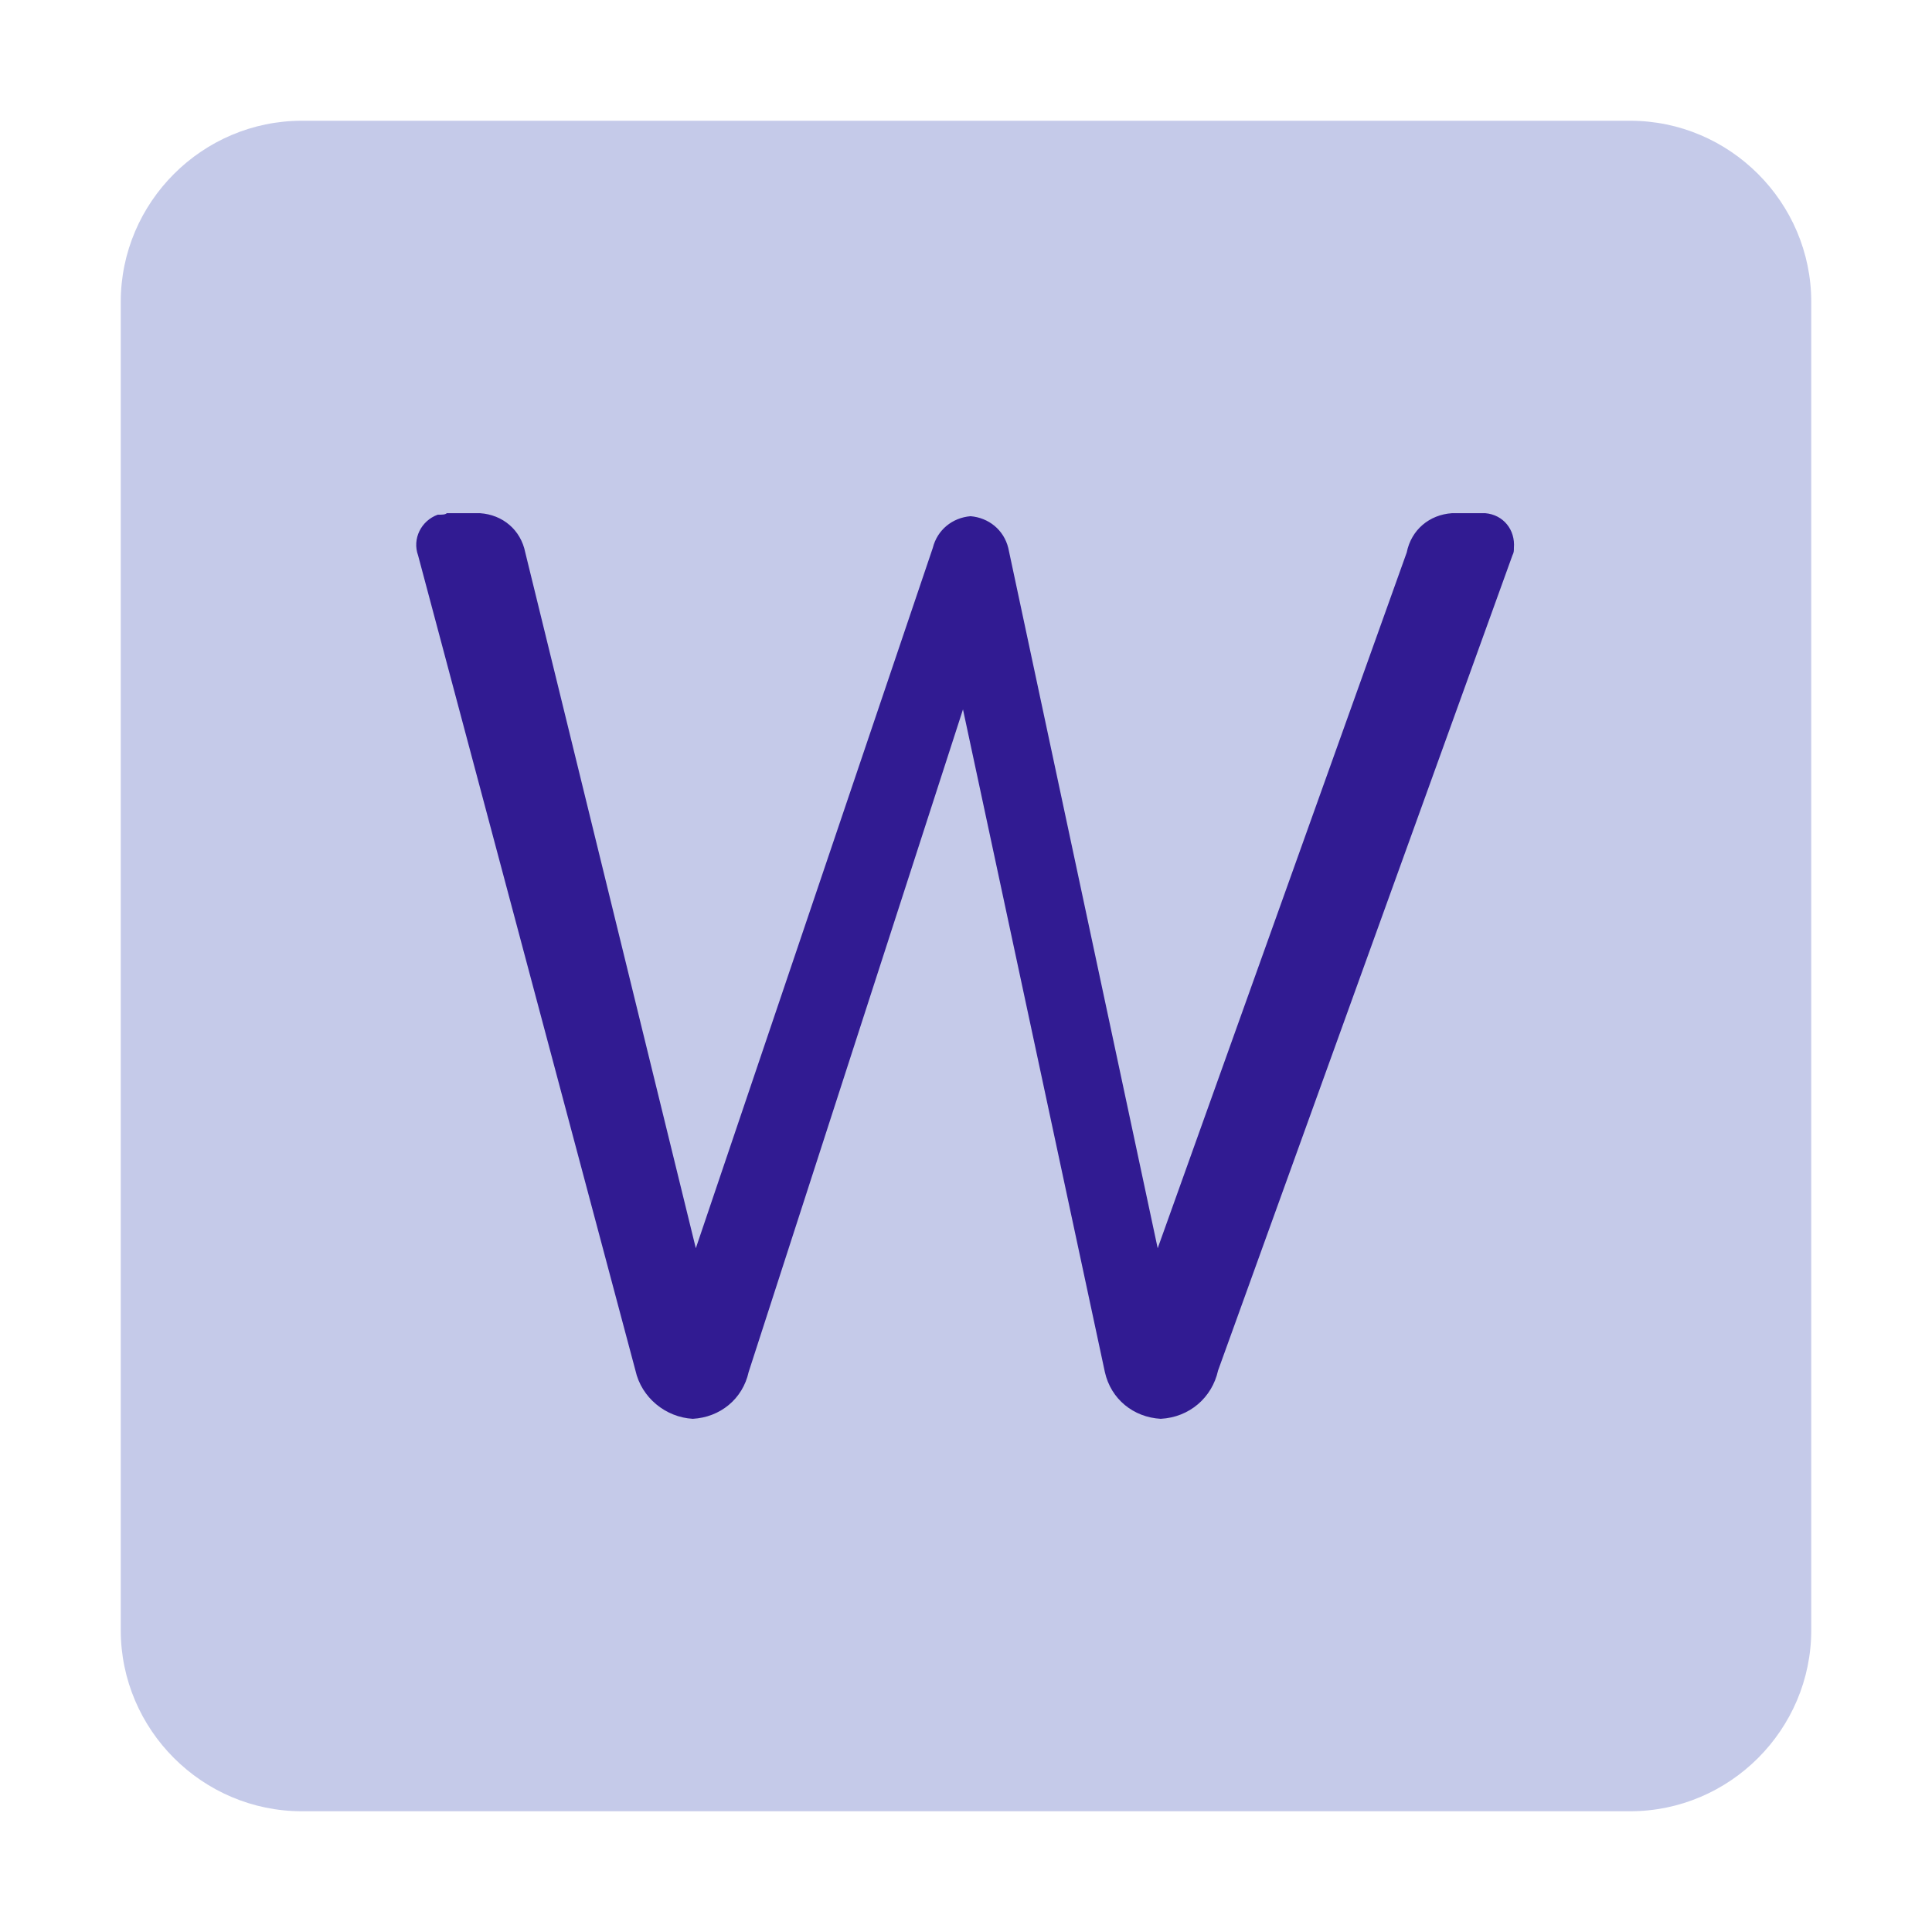<?xml version="1.0" encoding="utf-8"?>
<!-- Generator: Adobe Illustrator 24.0.0, SVG Export Plug-In . SVG Version: 6.00 Build 0)  -->
<svg version="1.1" id="图层_1" xmlns="http://www.w3.org/2000/svg" xmlns:xlink="http://www.w3.org/1999/xlink" x="0px" y="0px"
	 viewBox="0 0 128 128" enable-background="new 0 0 128 128" xml:space="preserve">
<title>winefish-112</title>
<path fill="#C5CAE9" d="M20,8h88c6.6,0,12,5.4,12,12v88c0,6.6-5.4,12-12,12H20c-6.6,0-12-5.4-12-12V20C8,13.4,13.4,8,20,8z"/>
<path fill="#311B92" d="M29.6,34h2.2c1.5,0.1,2.7,1.1,3,2.6l11.3,46.1l15.7-46.4c0.3-1.2,1.3-2,2.5-2.1l0,0c1.2,0.1,2.2,0.9,2.5,2.1
	l9.9,46.4l16.5-46.1c0.3-1.5,1.5-2.5,3-2.6h2.2c1.2,0.1,2,1.1,1.9,2.3c0,0.2,0,0.3-0.1,0.5l-19.5,54c-0.4,1.8-1.9,3.1-3.8,3.2l0,0
	c-1.8-0.1-3.3-1.3-3.7-3.1L63.8,47L49.6,90.9c-0.4,1.8-1.9,3-3.7,3.1l0,0c-1.8-0.1-3.4-1.4-3.8-3.2l-14.4-54
	c-0.4-1.1,0.2-2.3,1.3-2.7C29.3,34.1,29.5,34.1,29.6,34z"/>
</svg>
